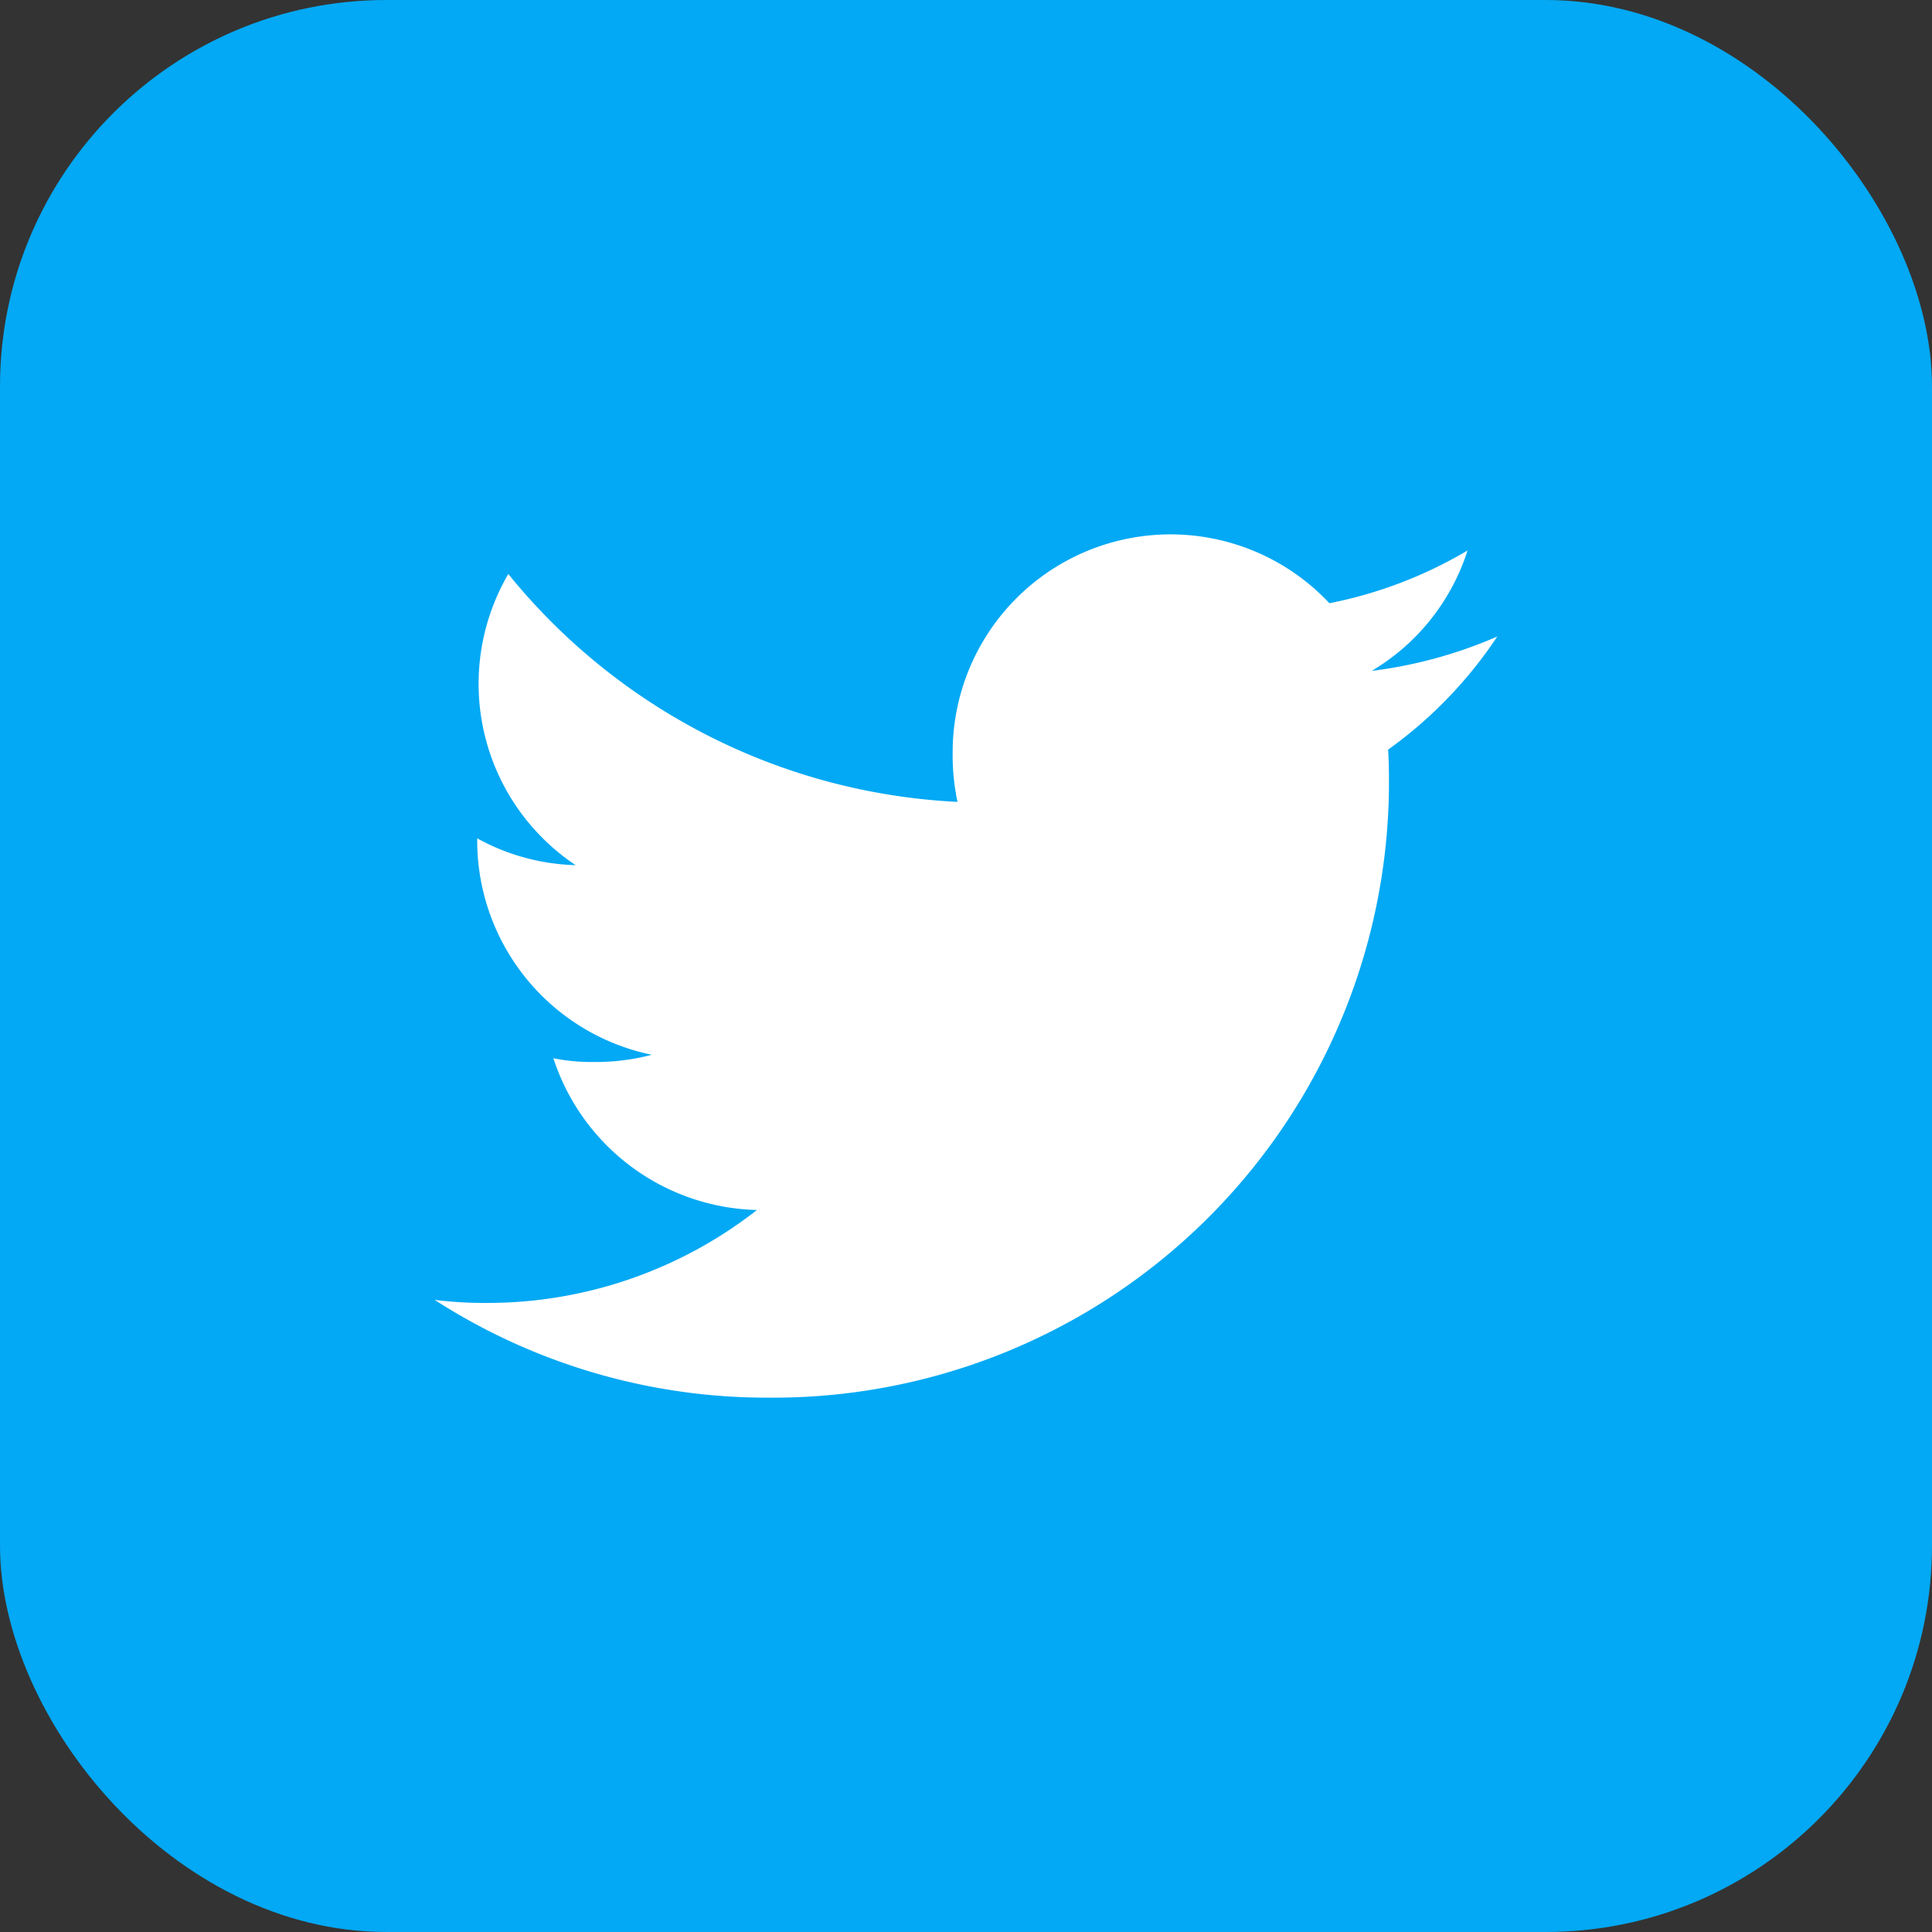 <svg xmlns="http://www.w3.org/2000/svg" width="40" height="40" viewBox="0 0 40 40">
  <rect x="0" y="0" width="40" height="40" fill="#333333" stroke="none"/>
  <g id="Group_7944" data-name="Group 7944" transform="translate(-1320 -7541)">
    <rect id="Rectangle_2745" data-name="Rectangle 2745" width="40" height="40" rx="8" transform="translate(1320 7541)" fill="#03a9f4"/>
    <path id="twitter" d="M22,50.116a9.4,9.4,0,0,1-2.6.712,4.485,4.485,0,0,0,1.984-2.493,9.014,9.014,0,0,1-2.86,1.092,4.51,4.51,0,0,0-7.8,3.084,4.644,4.644,0,0,0,.1,1.029,12.766,12.766,0,0,1-9.3-4.718A4.512,4.512,0,0,0,2.918,54.85,4.454,4.454,0,0,1,.88,54.295v.049a4.531,4.531,0,0,0,3.614,4.432,4.5,4.5,0,0,1-1.183.149,3.988,3.988,0,0,1-.854-.077A4.553,4.553,0,0,0,6.672,61.99a9.063,9.063,0,0,1-5.592,1.924A8.448,8.448,0,0,1,0,63.851a12.7,12.7,0,0,0,6.919,2.024A12.749,12.749,0,0,0,19.757,53.041c0-.2-.007-.392-.017-.583A9,9,0,0,0,22,50.116Z" transform="translate(1329 7504.062)" fill="#fff"/>
  </g>
</svg>
